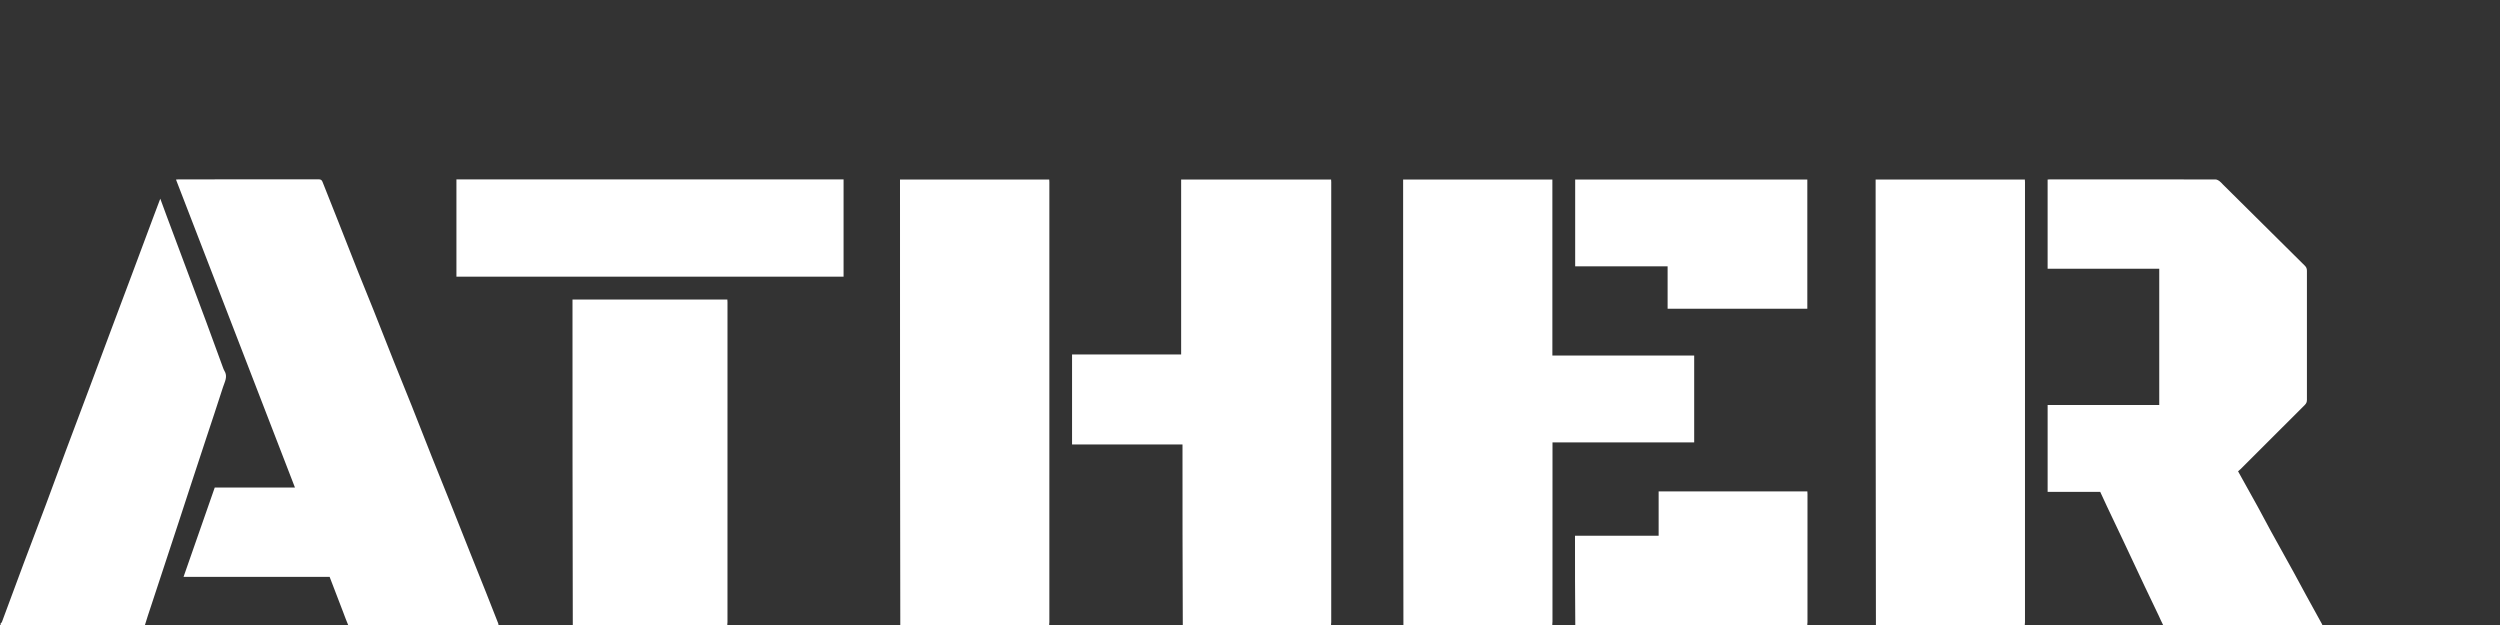 <svg version="1.1" id="Layer_1" xmlns="http://www.w3.org/2000/svg" xmlns:xlink="http://www.w3.org/1999/xlink" x="0px" y="0px"
	 width="100%" viewBox="0 0 4000 1000" enable-background="new 0 0 4000 1000" xml:space="preserve">
<rect x="0" y="0" width="4000" height="1000" fill="#333333" stroke="none"/>
<path fill="transparent" opacity="1" stroke="none" 
	d="
M3461,1001 
	C3387.64,1001 3314.28,1001 3240.113,1000.617 
	C3239.537,998.641 3239.971,997.048 3239.971,995.455 
	C3240.001,760.8 3240.001,526.145 3239.991,291.49 
	C3239.991,290.055 3239.845,288.62 3239.774,287.293 
	C3160.012,287.293 3080.609,287.293 3001,287.293 
	C3001,525.39 3001,763.195 3001,1001 
	C2964.973,1001 2928.946,1001 2892.113,1000.617 
	C2891.537,998.641 2891.97,997.048 2891.971,995.455 
	C2892.005,927.131 2892.001,858.807 2891.99,790.483 
	C2891.99,789.049 2891.844,787.615 2891.772,786.288 
	C2812.345,786.288 2733.281,786.288 2653.819,786.288 
	C2653.819,809.979 2653.819,833.385 2653.819,857.179 
	C2609.021,857.179 2564.618,857.179 2520,857.179 
	C2520,905.383 2520,953.191 2520,1001 
	C2508.306,1001 2496.613,1001 2484.113,1000.617 
	C2483.537,998.308 2483.97,996.382 2483.971,994.455 
	C2484.004,900.794 2484,807.134 2484,713.473 
	C2484,711.711 2484,709.949 2484,707.801 
	C2559.999,707.801 2635.402,707.801 2710.701,707.801 
	C2710.701,661.333 2710.701,615.263 2710.701,568.799 
	C2634.999,568.799 2559.596,568.799 2483.801,568.799 
	C2483.801,474.668 2483.801,380.933 2483.801,287.296 
	C2404.004,287.296 2324.602,287.296 2245,287.296 
	C2245,525.395 2245,763.197 2245,1001 
	C2206.973,1001 2168.946,1001 2130.113,1000.617 
	C2129.538,998.641 2129.971,997.048 2129.971,995.455 
	C2130.001,760.804 2130,526.152 2129.99,291.501 
	C2129.99,290.065 2129.847,288.63 2129.775,287.287 
	C2049.688,287.287 1969.953,287.287 1889.824,287.287 
	C1889.824,380.642 1889.824,473.711 1889.824,567.174 
	C1831.36,567.174 1773.29,567.174 1715.287,567.174 
	C1715.287,615.309 1715.287,663.045 1715.287,711.177 
	C1774.31,711.177 1833.047,711.177 1892,711.177 
	C1892,808.049 1892,904.525 1892,1001 
	C1821.307,1001 1750.613,1001 1679.113,1000.617 
	C1678.537,998.641 1678.971,997.048 1678.971,995.456 
	C1679.001,760.8 1679,526.145 1678.99,291.49 
	C1678.99,290.055 1678.845,288.62 1678.773,287.293 
	C1599.012,287.293 1519.609,287.293 1440,287.293 
	C1440,525.39 1440,763.195 1440,1001 
	C1348.307,1001 1256.613,1001 1164.113,1000.617 
	C1163.537,998.641 1163.971,997.048 1163.971,995.456 
	C1164.002,824.8 1164.001,654.144 1163.99,483.488 
	C1163.99,482.053 1163.845,480.618 1163.773,479.292 
	C1081.012,479.292 998.61,479.292 916,479.292 
	C916,653.389 916,827.195 916,1001 
	C876.973,1001 837.946,1001 798.154,1000.688 
	C797.361,999.495 797.576,998.519 797.273,997.745 
	C790.56,980.595 783.832,963.451 777.021,946.34 
	C768.727,925.501 760.324,904.705 752.024,883.869 
	C741.354,857.084 730.785,830.26 720.09,803.486 
	C710.462,779.383 700.642,755.356 691.053,731.237 
	C680.225,704.001 669.642,676.669 658.801,649.439 
	C649.319,625.622 639.543,601.923 630.049,578.111 
	C619.194,550.885 608.574,523.566 597.725,496.339 
	C589.599,475.946 581.173,455.673 573.058,435.277 
	C562.401,408.489 551.947,381.621 541.352,354.809 
	C532.934,333.507 524.403,312.25 516.013,290.937 
	C514.823,287.915 513.104,286.91 509.772,286.915 
	C435.108,287.026 360.445,286.999 285.782,287.012 
	C284.55,287.012 283.318,287.193 281.592,287.329 
	C345.122,451.797 408.466,615.782 471.92,780.052 
	C428.831,780.052 386.18,780.052 343.592,780.052 
	C326.966,827.656 310.396,875.099 293.676,922.971 
	C372.024,922.971 449.816,922.971 527.396,922.971 
	C534.689,941.962 541.887,960.622 549.014,979.309 
	C551.76,986.508 554.343,993.768 557,1001 
	C448.973,1001 340.946,1001 232.153,1000.682 
	C234.805,990.171 238.261,979.991 241.635,969.783 
	C249.031,947.408 256.385,925.02 263.756,902.636 
	C271.127,880.253 278.519,857.877 285.864,835.486 
	C293.16,813.244 300.39,790.98 307.686,768.738 
	C315.031,746.347 322.416,723.968 329.795,701.588 
	C338.831,674.183 348.047,646.834 356.824,619.346 
	C359.508,610.939 364.821,602.47 359.014,593.202 
	C358.168,591.853 357.58,590.317 357.028,588.811 
	C347.923,564.007 338.926,539.164 329.738,514.39 
	C318.043,482.857 306.2,451.379 294.419,419.878 
	C285.051,394.828 275.669,369.784 266.318,344.728 
	C263.141,336.214 260.04,327.671 256.443,317.888 
	C252.405,328.592 248.887,337.847 245.421,347.121 
	C234.095,377.423 222.811,407.74 211.468,438.035 
	C200.461,467.431 189.379,496.798 178.373,526.194 
	C167.03,556.489 155.768,586.815 144.416,617.106 
	C131.377,651.897 118.214,686.642 105.224,721.451 
	C94.643,749.807 84.34,778.267 73.729,806.612 
	C61.936,838.11 49.843,869.495 38.048,900.992 
	C26.256,932.481 14.677,964.05 2.94,995.56 
	C2.704,996.193 1.665,996.527 1,997 
	C1,665.022 1,333.044 1,1.033 
	C1334.223,1.033 2667.447,1.033 4000.835,1.033 
	C4000.835,334.333 4000.835,667.667 4000.835,1001 
	C3906.238,1001 3811.578,1001 3716.164,1000.737 
	C3715.452,1000.02 3715.694,999.459 3715.513,999.129 
	C3706.929,983.49 3698.269,967.893 3689.705,952.243 
	C3683.07,940.117 3676.632,927.883 3669.96,915.777 
	C3657.854,893.812 3645.576,871.941 3633.493,849.962 
	C3626.446,837.144 3619.743,824.137 3612.698,811.317 
	C3602.266,792.333 3591.667,773.44 3580.902,754.082 
	C3582.183,752.975 3583.516,751.961 3584.69,750.788 
	C3619.003,716.513 3653.278,682.199 3687.647,647.98 
	C3690.048,645.59 3691.09,643.268 3691.084,639.809 
	C3690.972,570.976 3690.975,502.143 3691.076,433.31 
	C3691.081,429.897 3690.178,427.523 3687.731,425.103 
	C3643.93,381.79 3600.222,338.382 3556.495,294.994 
	C3554.721,293.234 3553.154,291.181 3551.132,289.782 
	C3549.268,288.492 3546.921,287.116 3544.785,287.113 
	C3456.452,286.981 3368.119,286.999 3279.786,287.013 
	C3278.533,287.013 3277.28,287.207 3276.192,287.296 
	C3276.192,335.017 3276.192,382.304 3276.192,429.992 
	C3335.789,429.992 3395.195,429.992 3454.799,429.992 
	C3454.799,502.798 3454.799,575.203 3454.799,648.009 
	C3395.194,648.009 3335.788,648.009 3276.209,648.009 
	C3276.209,694.482 3276.209,740.553 3276.209,786.954 
	C3304.526,786.954 3332.636,786.954 3360.343,786.954 
	C3364.18,795.242 3367.767,803.133 3371.474,810.967 
	C3379.923,828.823 3388.474,846.631 3396.903,864.497 
	C3408.414,888.896 3419.806,913.352 3431.332,937.745 
	C3438.816,953.582 3446.487,969.331 3453.99,985.159 
	C3456.462,990.375 3458.671,995.716 3461,1001 
M1260.5,287 
	C1083.742,287 906.985,287 730.286,287 
	C730.286,339.304 730.286,391.041 730.286,442.717 
	C936.972,442.717 1143.372,442.717 1349.714,442.717 
	C1349.714,390.696 1349.714,338.959 1349.714,287 
	C1320.12,287 1290.81,287 1260.5,287 
M2714.5,494 
	C2773.593,494 2832.685,494 2891.715,494 
	C2891.715,424.695 2891.715,355.959 2891.715,287.28 
	C2767.698,287.28 2643.965,287.28 2520.282,287.28 
	C2520.282,333.631 2520.282,379.701 2520.282,426.167 
	C2569.633,426.167 2618.704,426.167 2668.172,426.167 
	C2668.172,448.97 2668.172,471.377 2668.172,494 
	C2683.547,494 2698.523,494 2714.5,494 
z"/>
<path fill="#FFFFFF" opacity="1" stroke="none" 
	d="
M2245.469,1001 
	C2245,763.197 2245,525.395 2245,287.296 
	C2324.602,287.296 2404.004,287.296 2483.801,287.296 
	C2483.801,380.933 2483.801,474.668 2483.801,568.799 
	C2559.596,568.799 2634.999,568.799 2710.701,568.799 
	C2710.701,615.263 2710.701,661.333 2710.701,707.801 
	C2635.402,707.801 2559.999,707.801 2484,707.801 
	C2484,709.949 2484,711.711 2484,713.473 
	C2484,807.134 2484.004,900.794 2483.971,994.455 
	C2483.97,996.382 2483.537,998.308 2483.653,1000.617 
	C2404.646,1001 2325.292,1001 2245.469,1001 
z"/>
<path fill="#FFFFFF" opacity="1" stroke="none" 
	d="
M3461.469,1001 
	C3458.671,995.716 3456.462,990.375 3453.99,985.159 
	C3446.487,969.331 3438.816,953.582 3431.332,937.745 
	C3419.806,913.352 3408.414,888.896 3396.903,864.497 
	C3388.474,846.631 3379.923,828.823 3371.474,810.967 
	C3367.767,803.133 3364.18,795.242 3360.343,786.954 
	C3332.636,786.954 3304.526,786.954 3276.209,786.954 
	C3276.209,740.553 3276.209,694.482 3276.209,648.009 
	C3335.788,648.009 3395.194,648.009 3454.799,648.009 
	C3454.799,575.203 3454.799,502.798 3454.799,429.992 
	C3395.195,429.992 3335.789,429.992 3276.192,429.992 
	C3276.192,382.304 3276.192,335.017 3276.192,287.296 
	C3277.28,287.207 3278.533,287.013 3279.786,287.013 
	C3368.119,286.999 3456.452,286.981 3544.785,287.113 
	C3546.921,287.116 3549.268,288.492 3551.132,289.782 
	C3553.154,291.181 3554.721,293.234 3556.495,294.994 
	C3600.222,338.382 3643.93,381.79 3687.731,425.103 
	C3690.178,427.523 3691.081,429.897 3691.076,433.31 
	C3690.975,502.143 3690.972,570.976 3691.084,639.809 
	C3691.09,643.268 3690.048,645.59 3687.647,647.98 
	C3653.278,682.199 3619.003,716.513 3584.69,750.788 
	C3583.516,751.961 3582.183,752.975 3580.902,754.082 
	C3591.667,773.44 3602.266,792.333 3612.698,811.317 
	C3619.743,824.137 3626.446,837.144 3633.493,849.962 
	C3645.576,871.941 3657.854,893.812 3669.96,915.777 
	C3676.632,927.883 3683.07,940.117 3689.705,952.243 
	C3698.269,967.893 3706.929,983.49 3715.513,999.129 
	C3715.694,999.459 3715.452,1000.02 3715.704,1000.737 
	C3631.312,1001 3546.625,1001 3461.469,1001 
z"/>
<path fill="#FFFFFF" opacity="1" stroke="none" 
	d="
M1892.469,1001 
	C1892,904.525 1892,808.049 1892,711.177 
	C1833.047,711.177 1774.31,711.177 1715.287,711.177 
	C1715.287,663.045 1715.287,615.309 1715.287,567.174 
	C1773.29,567.174 1831.36,567.174 1889.824,567.174 
	C1889.824,473.711 1889.824,380.642 1889.824,287.287 
	C1969.953,287.287 2049.688,287.287 2129.775,287.287 
	C2129.847,288.63 2129.99,290.065 2129.99,291.501 
	C2130,526.152 2130.001,760.804 2129.971,995.455 
	C2129.971,997.048 2129.538,998.641 2129.653,1000.617 
	C2050.979,1001 1971.958,1001 1892.469,1001 
z"/>
<path fill="#FFFFFF" opacity="1" stroke="none" 
	d="
M557.469,1001 
	C554.343,993.768 551.76,986.508 549.014,979.309 
	C541.887,960.622 534.689,941.962 527.396,922.971 
	C449.816,922.971 372.024,922.971 293.676,922.971 
	C310.396,875.099 326.966,827.656 343.592,780.052 
	C386.18,780.052 428.831,780.052 471.92,780.052 
	C408.466,615.782 345.122,451.797 281.592,287.329 
	C283.318,287.193 284.55,287.012 285.782,287.012 
	C360.445,286.999 435.108,287.026 509.772,286.915 
	C513.104,286.91 514.823,287.915 516.013,290.937 
	C524.403,312.25 532.934,333.507 541.352,354.809 
	C551.947,381.621 562.401,408.489 573.058,435.277 
	C581.173,455.673 589.599,475.946 597.725,496.339 
	C608.574,523.566 619.194,550.885 630.049,578.111 
	C639.543,601.923 649.319,625.622 658.801,649.439 
	C669.642,676.669 680.225,704.001 691.053,731.237 
	C700.642,755.356 710.462,779.383 720.09,803.486 
	C730.785,830.26 741.354,857.084 752.024,883.869 
	C760.324,904.705 768.727,925.501 777.021,946.34 
	C783.832,963.451 790.56,980.595 797.273,997.745 
	C797.576,998.519 797.361,999.495 797.694,1000.688 
	C717.979,1001 637.958,1001 557.469,1001 
z"/>
<path fill="#FFFFFF" opacity="1" stroke="none" 
	d="
M1440.469,1001 
	C1440,763.195 1440,525.39 1440,287.293 
	C1519.609,287.293 1599.012,287.293 1678.773,287.293 
	C1678.845,288.62 1678.99,290.055 1678.99,291.49 
	C1679,526.145 1679.001,760.8 1678.971,995.456 
	C1678.971,997.048 1678.537,998.641 1678.653,1000.617 
	C1599.646,1001 1520.292,1001 1440.469,1001 
z"/>
<path fill="#FFFFFF" opacity="1" stroke="none" 
	d="
M3001.469,1001 
	C3001,763.195 3001,525.39 3001,287.293 
	C3080.609,287.293 3160.012,287.293 3239.774,287.293 
	C3239.845,288.62 3239.991,290.055 3239.991,291.49 
	C3240.001,526.145 3240.001,760.8 3239.971,995.455 
	C3239.971,997.048 3239.537,998.641 3239.653,1000.617 
	C3160.646,1001 3081.292,1001 3001.469,1001 
z"/>
<path fill="#FFFFFF" opacity="1" stroke="none" 
	d="
M916.469,1001 
	C916,827.195 916,653.389 916,479.292 
	C998.61,479.292 1081.012,479.292 1163.773,479.292 
	C1163.845,480.618 1163.99,482.053 1163.99,483.488 
	C1164.001,654.144 1164.002,824.8 1163.971,995.456 
	C1163.971,997.048 1163.537,998.641 1163.653,1000.617 
	C1081.646,1001 999.292,1001 916.469,1001 
z"/>
<path fill="#FFFFFF" opacity="1" stroke="none" 
	d="
M1,997.5 
	C1.665,996.527 2.704,996.193 2.94,995.56 
	C14.677,964.05 26.256,932.481 38.048,900.992 
	C49.843,869.495 61.936,838.11 73.729,806.612 
	C84.34,778.267 94.643,749.807 105.224,721.451 
	C118.214,686.642 131.377,651.897 144.416,617.106 
	C155.768,586.815 167.03,556.489 178.373,526.194 
	C189.379,496.798 200.461,467.431 211.468,438.035 
	C222.811,407.74 234.095,377.423 245.421,347.121 
	C248.887,337.847 252.405,328.592 256.443,317.888 
	C260.04,327.671 263.141,336.214 266.318,344.728 
	C275.669,369.784 285.051,394.828 294.419,419.878 
	C306.2,451.379 318.043,482.857 329.738,514.39 
	C338.926,539.164 347.923,564.007 357.028,588.811 
	C357.58,590.317 358.168,591.853 359.014,593.202 
	C364.821,602.47 359.508,610.939 356.824,619.346 
	C348.047,646.834 338.831,674.183 329.795,701.588 
	C322.416,723.968 315.031,746.347 307.686,768.738 
	C300.39,790.98 293.16,813.244 285.864,835.486 
	C278.519,857.877 271.127,880.253 263.756,902.636 
	C256.385,925.02 249.031,947.408 241.635,969.783 
	C238.261,979.991 234.805,990.171 231.693,1000.682 
	C155,1001 78,1001 1,1000.997 
	C1,999.996 1,998.998 1,997.5 
z"/>
<path fill="#FFFFFF" opacity="1" stroke="none" 
	d="
M2520.469,1001 
	C2520,953.191 2520,905.383 2520,857.179 
	C2564.618,857.179 2609.021,857.179 2653.819,857.179 
	C2653.819,833.385 2653.819,809.979 2653.819,786.288 
	C2733.281,786.288 2812.345,786.288 2891.772,786.288 
	C2891.844,787.615 2891.99,789.049 2891.99,790.483 
	C2892.001,858.807 2892.005,927.131 2891.971,995.455 
	C2891.97,997.048 2891.537,998.641 2891.653,1000.617 
	C2768.312,1001 2644.625,1001 2520.469,1001 
z"/>
<path fill="#FFFFFF" opacity="1" stroke="none" 
	d="
M1261,287 
	C1290.81,287 1320.12,287 1349.714,287 
	C1349.714,338.959 1349.714,390.696 1349.714,442.717 
	C1143.372,442.717 936.972,442.717 730.286,442.717 
	C730.286,391.041 730.286,339.304 730.286,287 
	C906.985,287 1083.742,287 1261,287 
z"/>
<path fill="#FFFFFF" opacity="1" stroke="none" 
	d="
M2714,494 
	C2698.523,494 2683.547,494 2668.172,494 
	C2668.172,471.377 2668.172,448.97 2668.172,426.167 
	C2618.704,426.167 2569.633,426.167 2520.282,426.167 
	C2520.282,379.701 2520.282,333.631 2520.282,287.28 
	C2643.965,287.28 2767.698,287.28 2891.715,287.28 
	C2891.715,355.959 2891.715,424.695 2891.715,494 
	C2832.685,494 2773.593,494 2714,494 
z"/>
</svg>